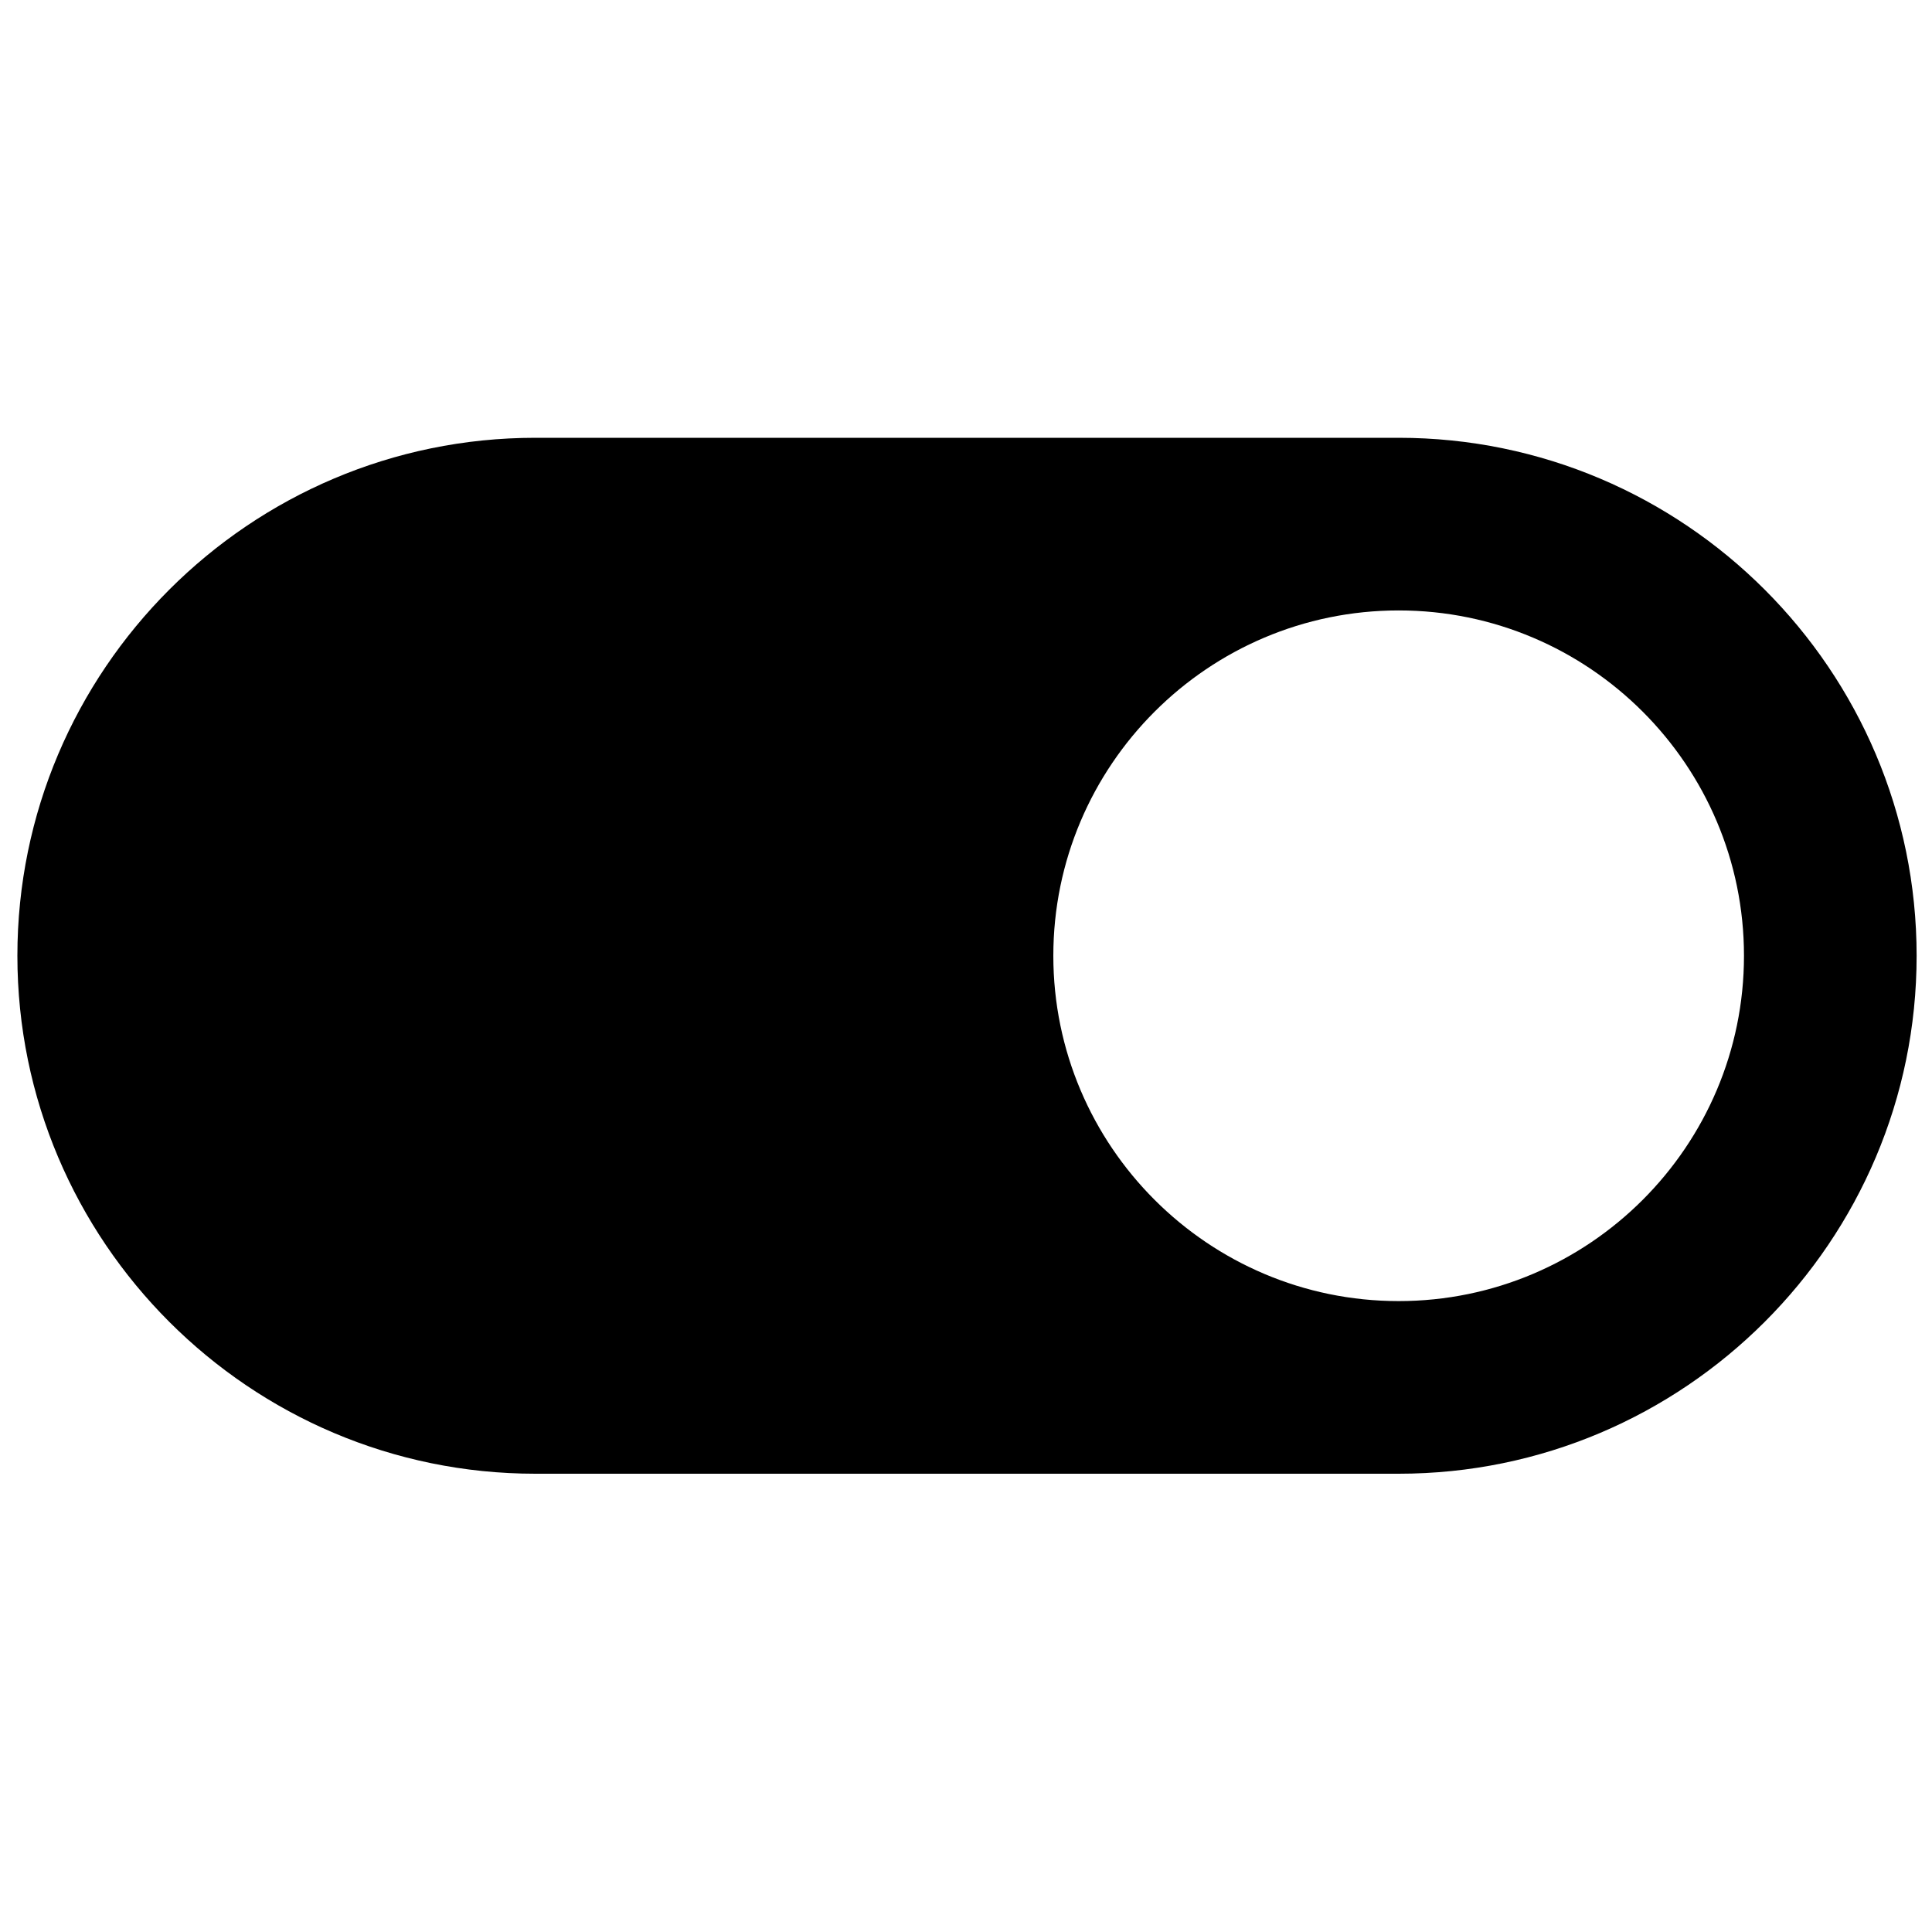 <?xml version="1.0" encoding="UTF-8" standalone="no"?>
<!-- Uploaded to: SVG Repo, www.svgrepo.com, Generator: SVG Repo Mixer Tools -->

<svg
   fill="#000000"
   height="50"
   width="50"
   version="1.1"
   id="Layer_1"
   viewBox="0 0 50 50"
   xml:space="preserve"
   sodipodi:docname="SWITCH-TRUE.svg"
   inkscape:version="1.2.2 (732a01da63, 2022-12-09)"
   xmlns:inkscape="http://www.inkscape.org/namespaces/inkscape"
   xmlns:sodipodi="http://sodipodi.sourceforge.net/DTD/sodipodi-0.dtd"
   xmlns="http://www.w3.org/2000/svg"
   xmlns:svg="http://www.w3.org/2000/svg"><defs
   id="defs6" /><sodipodi:namedview
   id="namedview4"
   pagecolor="#505050"
   bordercolor="#eeeeee"
   borderopacity="1"
   inkscape:showpageshadow="0"
   inkscape:pageopacity="0"
   inkscape:pagecheckerboard="0"
   inkscape:deskcolor="#505050"
   showgrid="false"
   inkscape:zoom="13.350176"
   inkscape:cx="37.677406"
   inkscape:cy="31.834786"
   inkscape:window-width="2560"
   inkscape:window-height="1494"
   inkscape:window-x="-11"
   inkscape:window-y="-11"
   inkscape:window-maximized="1"
   inkscape:current-layer="Layer_1" />
<path
   id="XMLID_2_"
   d="M 36.197,11.33 H 13.855 c -7.392,0 -13.405,6.014 -13.405,13.405 0,7.392 6.014,13.405 13.405,13.405 h 22.342 c 7.392,0 13.405,-6.014 13.405,-13.405 0,-7.392 -6.014,-13.405 -13.405,-13.405 z m 0,22.342 c -4.928,0 -8.937,-4.009 -8.937,-8.937 0,-4.928 4.009,-8.937 8.937,-8.937 4.928,0 8.937,4.009 8.937,8.937 0,4.928 -4.009,8.937 -8.937,8.937 z"
   style="stroke-width:0.149" />
</svg>
